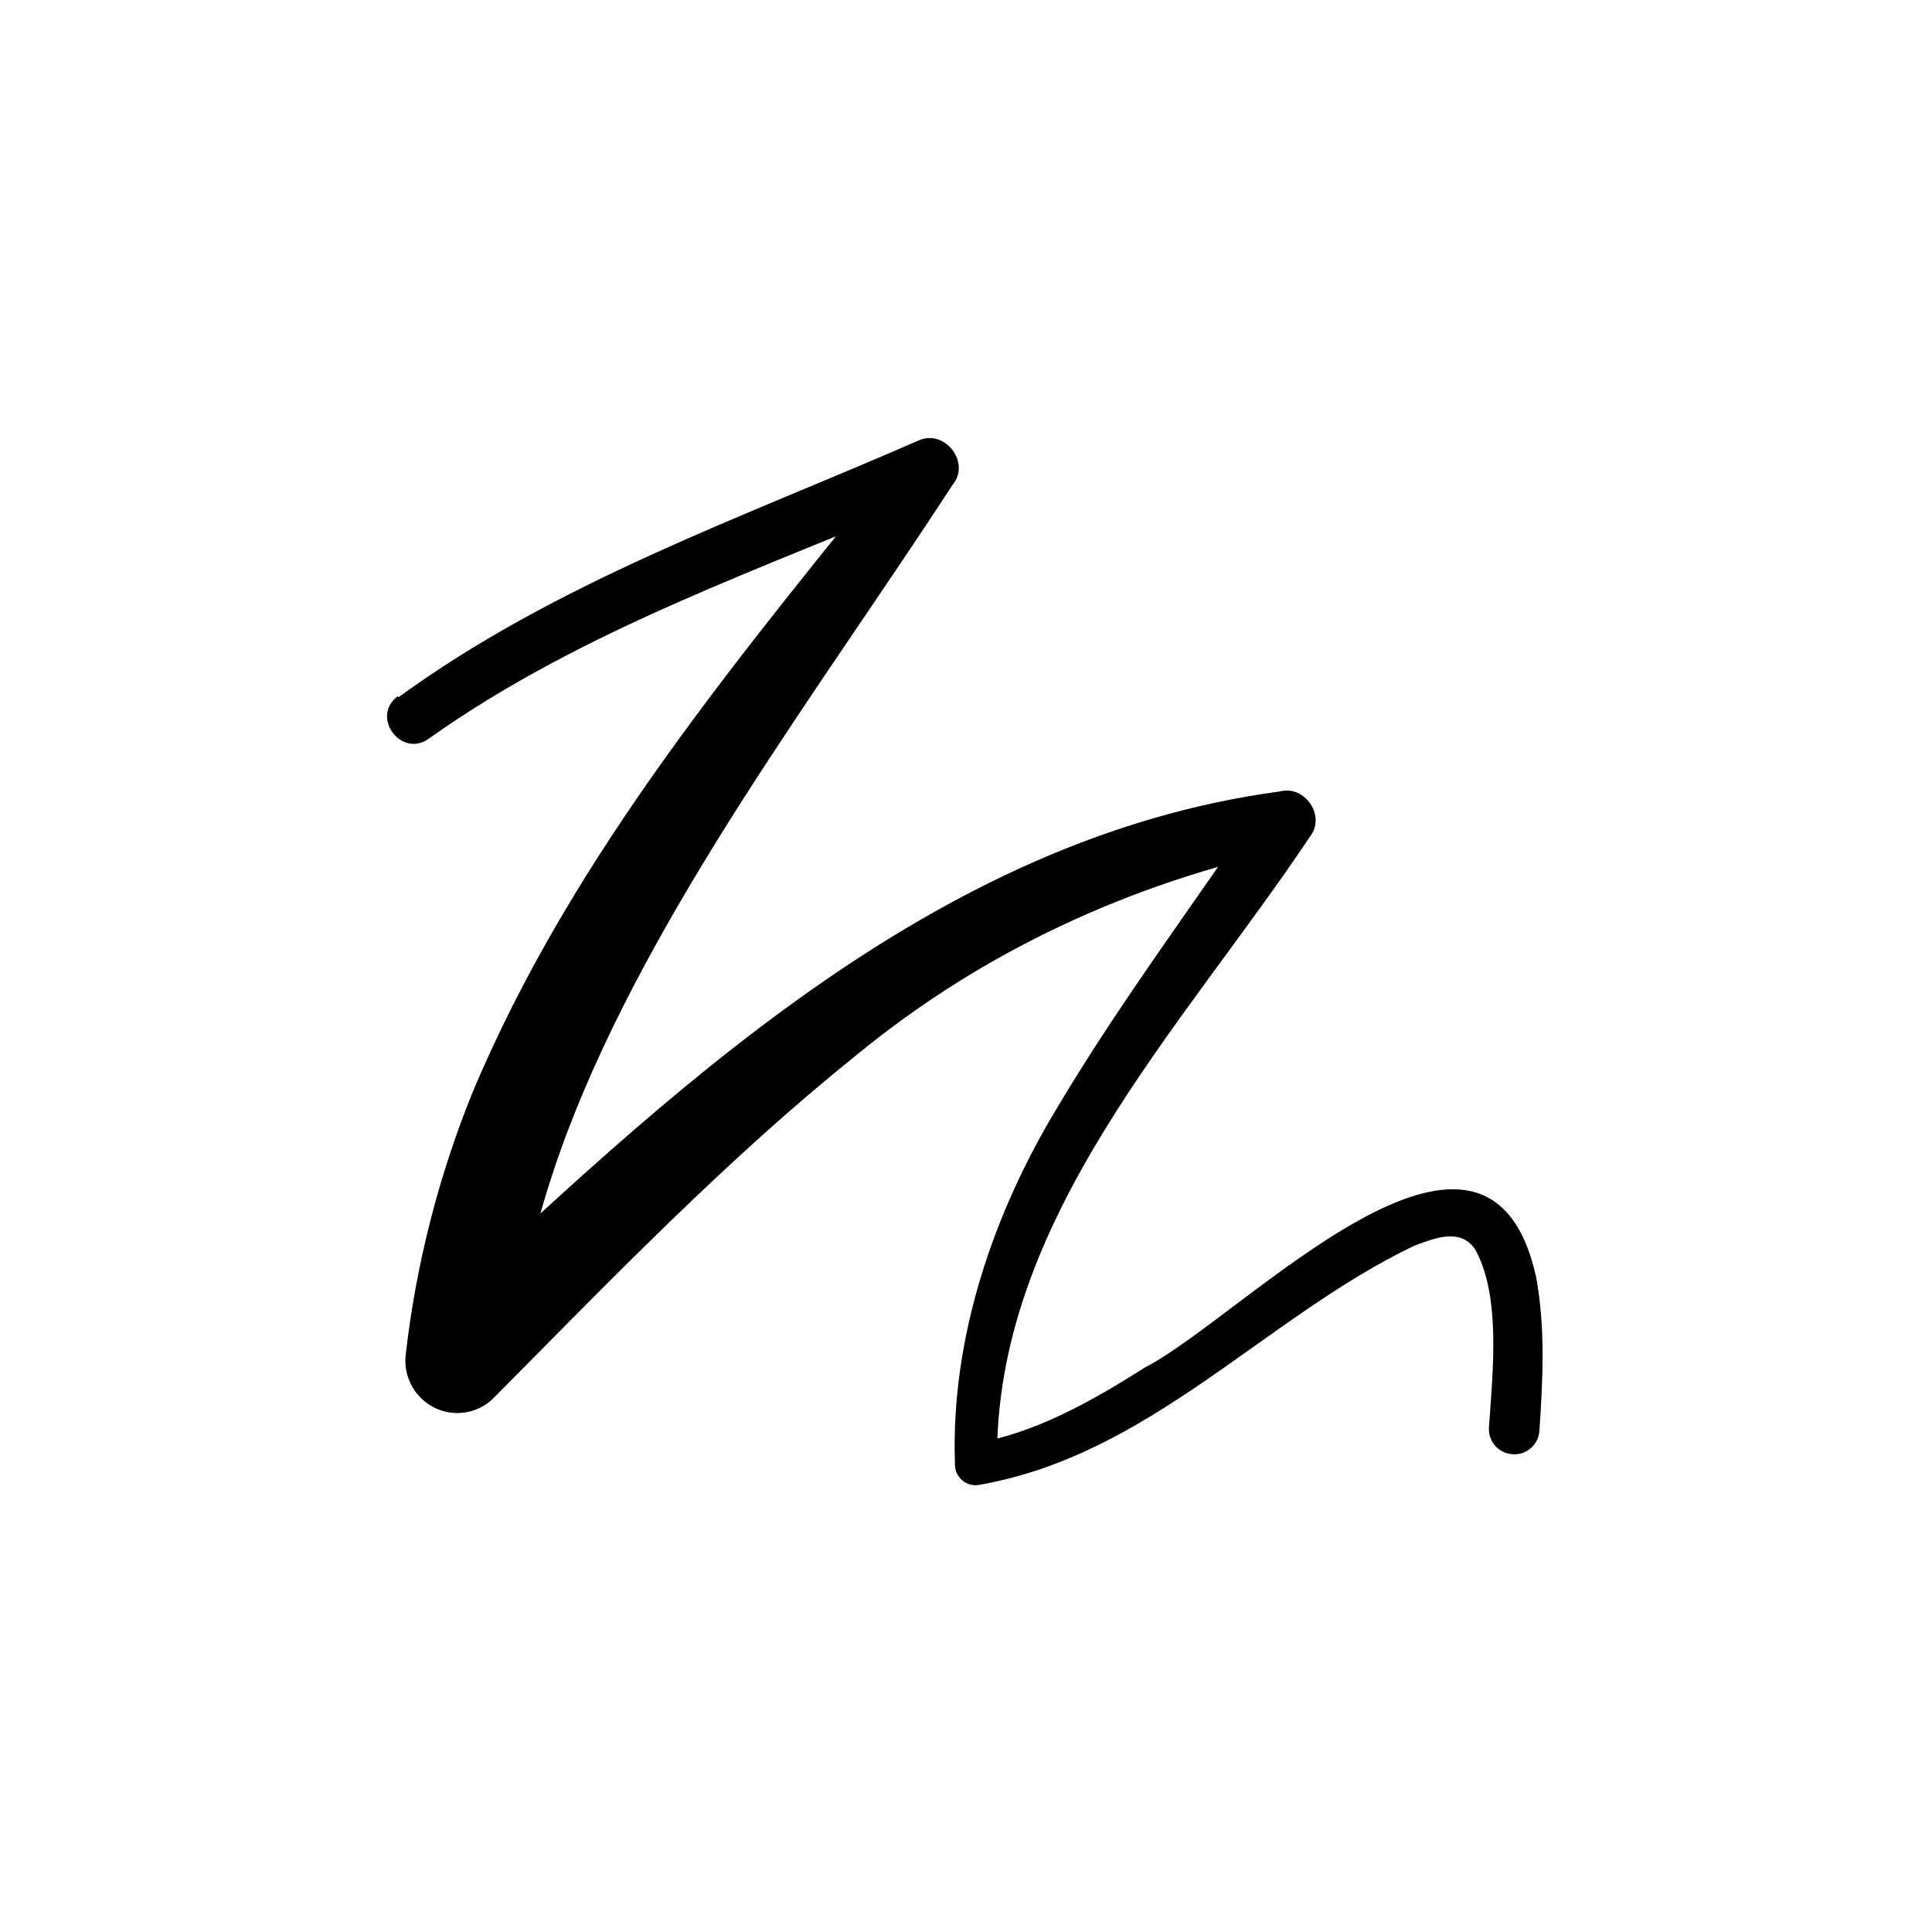 <?xml version="1.0" encoding="UTF-8"?>
<svg id="Layer_1" data-name="Layer 1" xmlns="http://www.w3.org/2000/svg" viewBox="0 0 56 56">
  <defs>
    <style>
      .cls-1 {
        fill: #fff;
      }
    </style>
  </defs>
  <rect class="cls-1" y="0" width="56" height="56"/>
  <g id="Marker_T1" data-name="Marker T1">
    <path d="m11.55,20.21c4.59-3.34,9.95-5.2,15.07-7.44.76-.35,1.52.63,1,1.27-3.83,5.89-8.69,12.23-11.18,18.78-.83,2.2-1.39,4.48-1.69,6.82,0,0-2.54-1.25-2.54-1.25,7.09-6.63,14.78-14.09,24.89-15.45.73-.19,1.34.72.87,1.31-3.7,5.55-9.18,11.11-9.07,18.19,0,0-.69-.6-.69-.6,1.73-.27,3.4-1.2,4.97-2.2,2.84-1.45,9.9-9.03,11.34-2.65.28,1.49.2,3.01.1,4.49-.03.4-.38.71-.79.67-.41-.03-.71-.39-.67-.8.11-1.61.35-3.8-.41-5.15-.43-.6-1.12-.33-1.76-.09-4.31,2.06-7.65,6.07-12.61,6.93-.37.07-.71-.23-.7-.6-.13-3.64,1.11-7.28,2.98-10.36,1.84-3.09,3.96-5.89,5.91-8.8,0,0,.87,1.31.87,1.31-4.67,1.01-8.96,2.98-12.65,6.02-3.7,2.97-7.07,6.47-10.49,9.92-.59.58-1.54.57-2.12-.03-.33-.34-.47-.79-.42-1.23.29-2.57.94-5.13,1.91-7.54,2.93-7.03,7.93-12.89,12.59-18.71,0,0,1,1.27,1,1.27-5.05,2.16-10.36,3.94-14.83,7.12-.8.58-1.7-.64-.9-1.23h0Z"/>
  </g>
</svg>